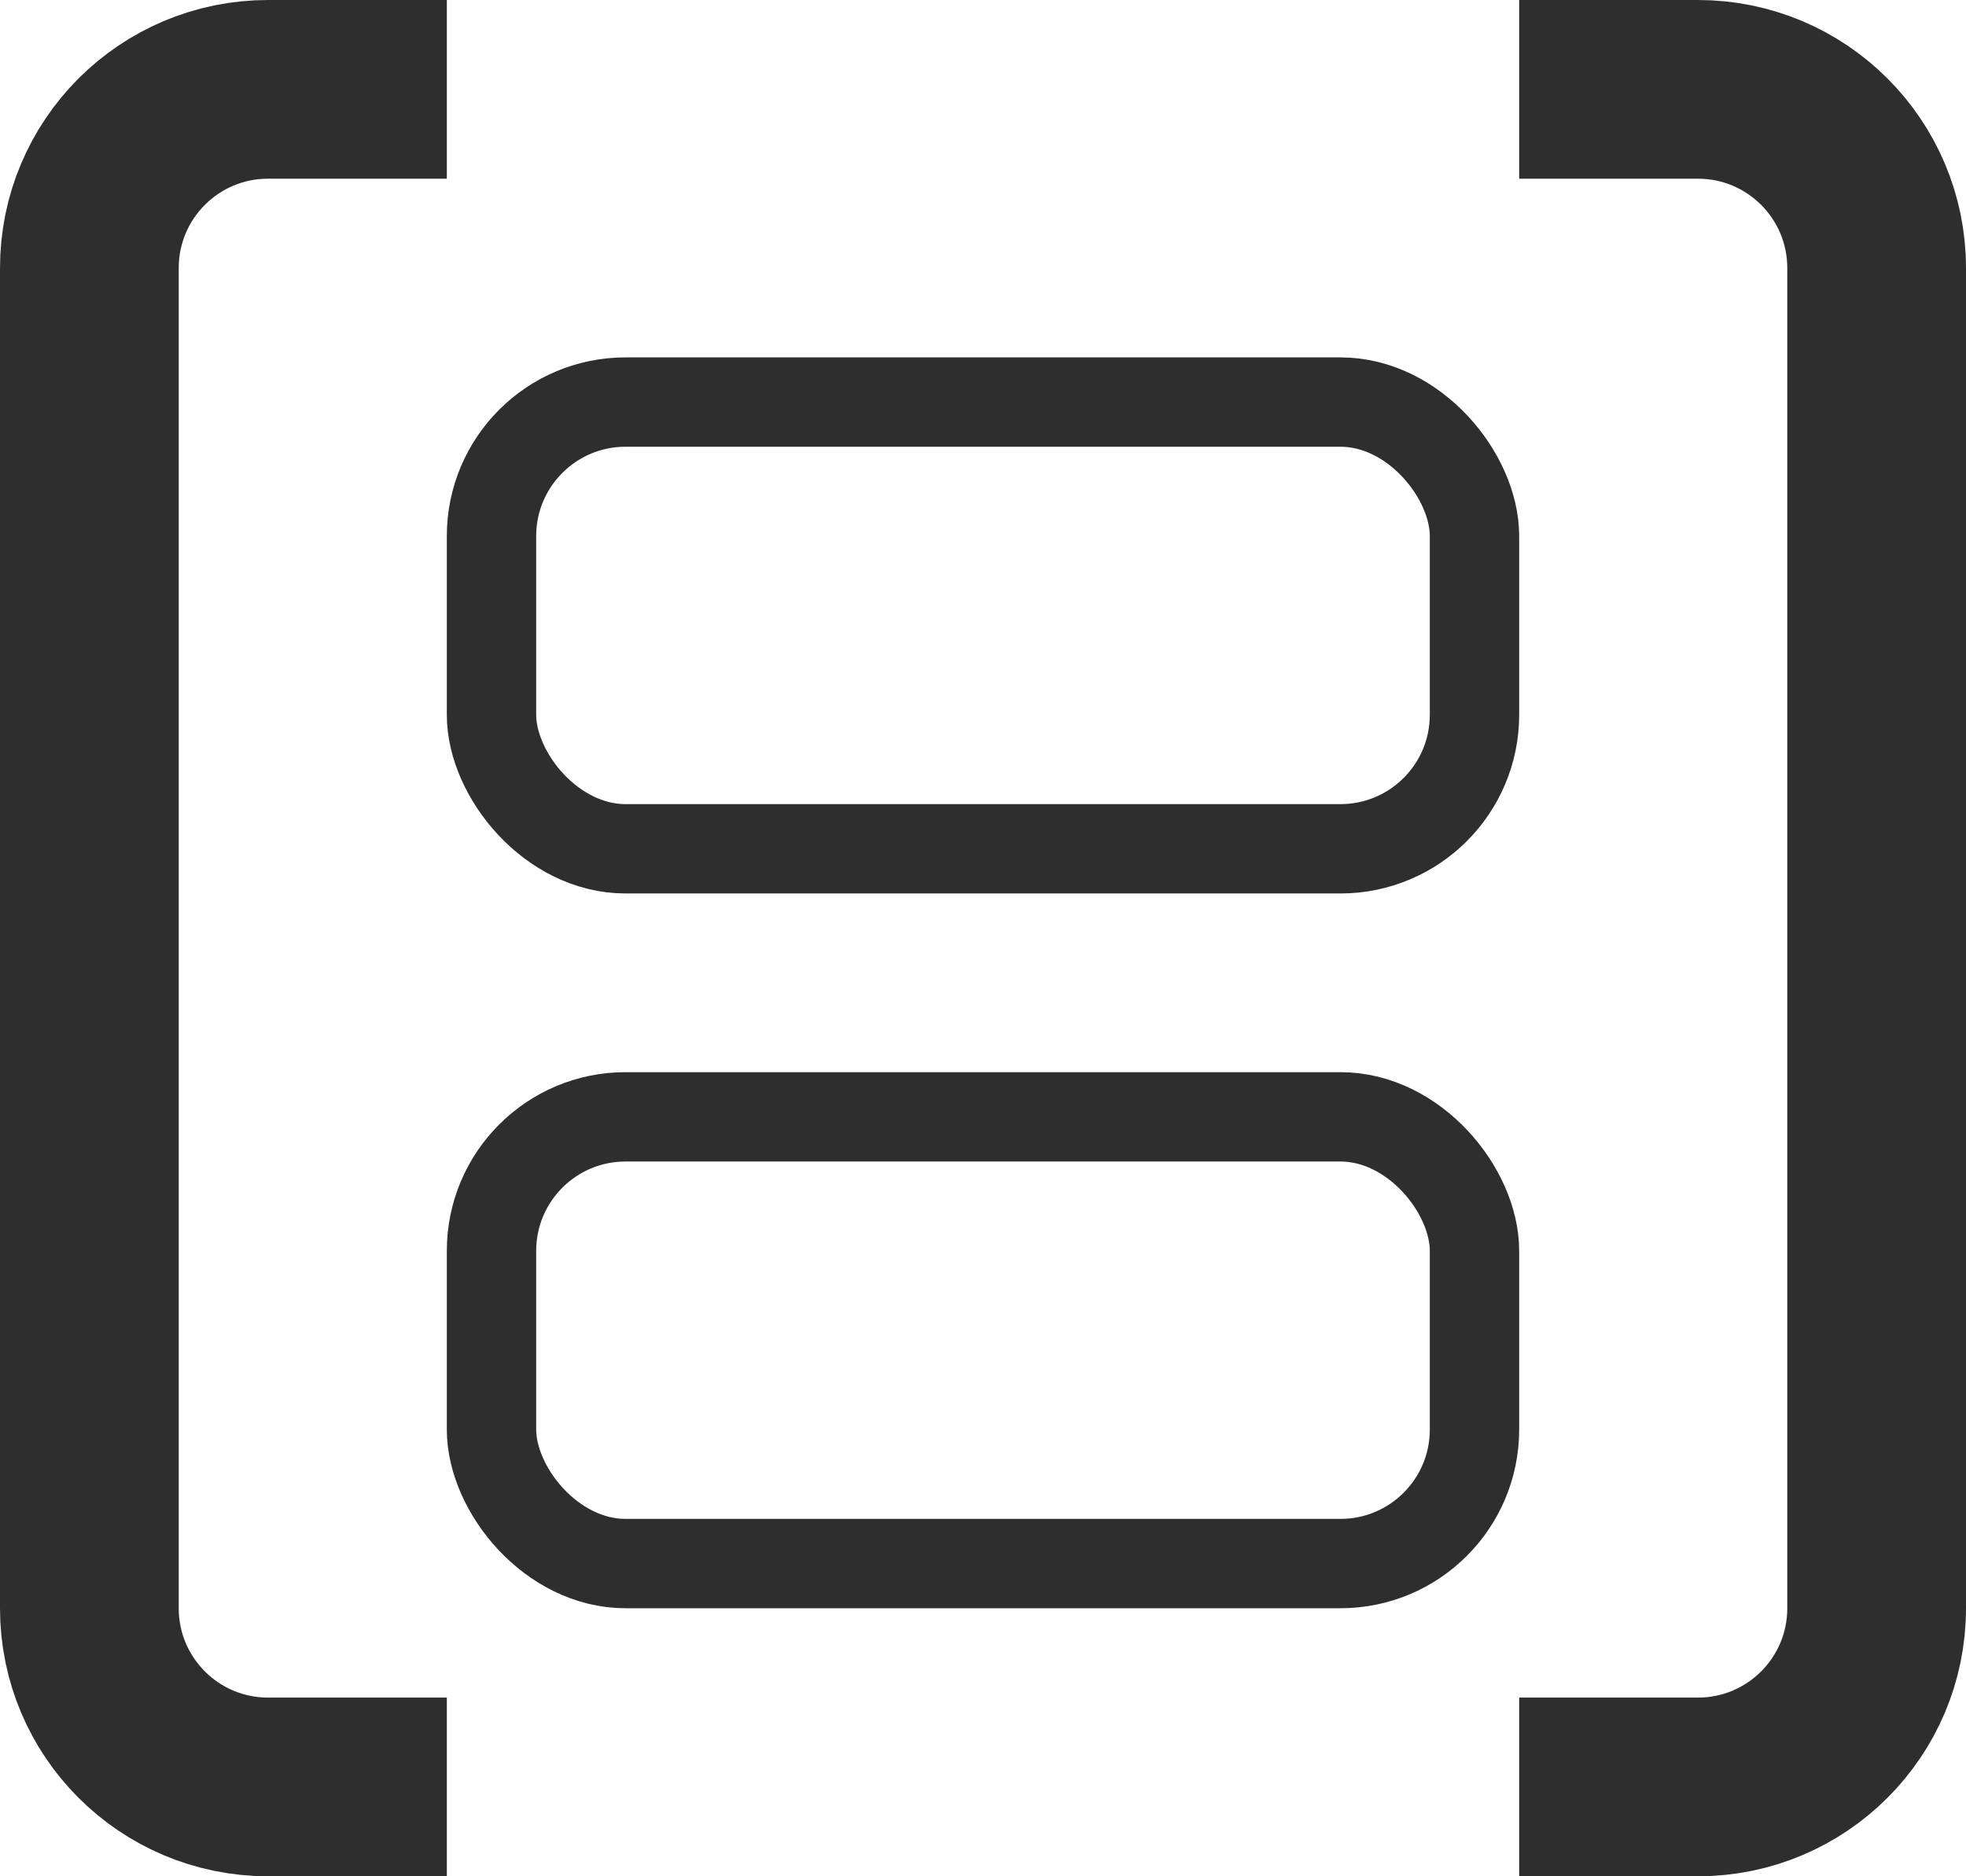 <svg width="22" height="21" viewBox="0 0 22 21" fill="none" xmlns="http://www.w3.org/2000/svg">
<rect x="5.5" y="4.5" width="11" height="5" rx="1.5" stroke="#2E2E2E"/>
<rect x="5.5" y="12.5" width="11" height="5" rx="1.5" stroke="#2E2E2E"/>
<path d="M5 1H3C1.895 1 1 1.895 1 3V18C1 19.105 1.895 20 3 20H5" stroke="#2E2E2E" stroke-width="2"/>
<path d="M17 1H19C20.105 1 21 1.895 21 3V18C21 19.105 20.105 20 19 20H17" stroke="#2E2E2E" stroke-width="2"/>
</svg>
